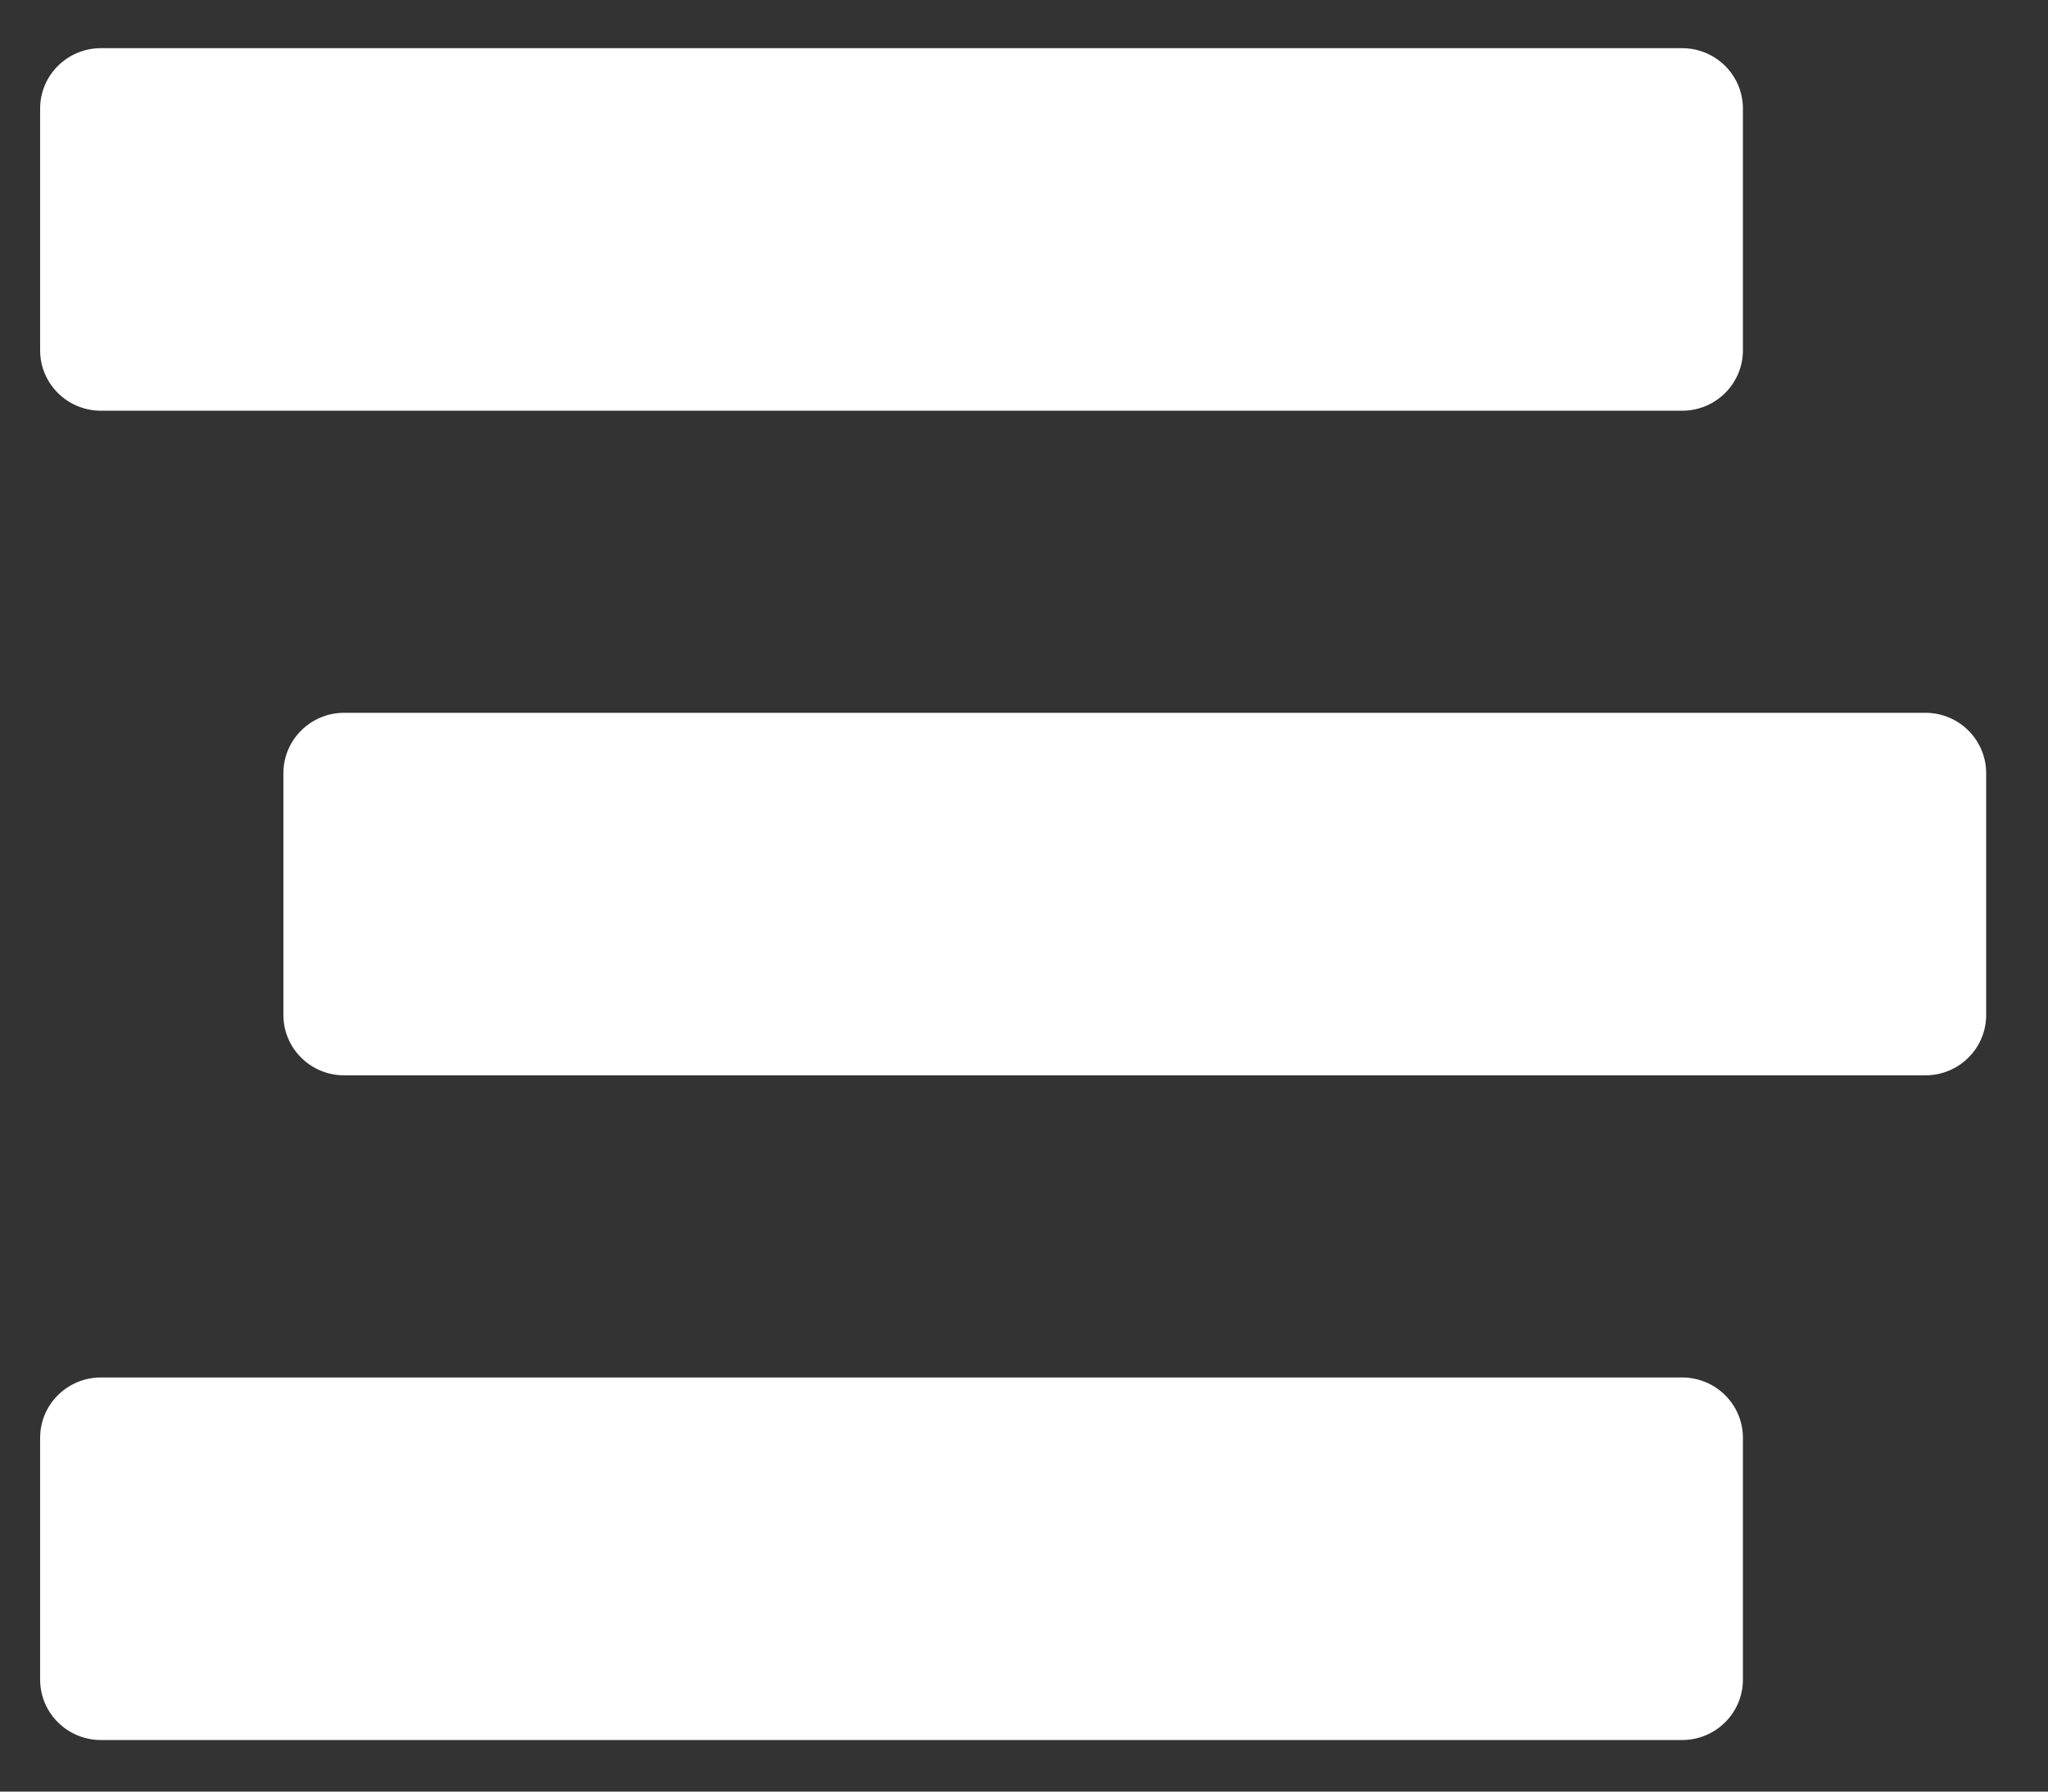<svg width="32" height="28" viewBox="0 0 32 28" fill="none" xmlns="http://www.w3.org/2000/svg">
<rect x="0" y="0" width="32" height="28" fill="#333333" stroke="none"/>
<path d="M1.577 6.419H26.283C26.808 6.419 27.233 5.996 27.233 5.475V1.697C27.233 1.176 26.808 0.753 26.283 0.753H1.577C1.052 0.753 0.627 1.176 0.627 1.697V5.475C0.627 5.996 1.052 6.419 1.577 6.419ZM30.084 11.14H5.378C4.853 11.14 4.428 11.563 4.428 12.085V15.862C4.428 16.384 4.853 16.806 5.378 16.806H30.084C30.609 16.806 31.034 16.384 31.034 15.862V12.085C31.034 11.563 30.609 11.14 30.084 11.14ZM26.283 21.528H1.577C1.052 21.528 0.627 21.95 0.627 22.472V26.249C0.627 26.771 1.052 27.194 1.577 27.194H26.283C26.808 27.194 27.233 26.771 27.233 26.249V22.472C27.233 21.95 26.808 21.528 26.283 21.528Z" fill="white"/>
</svg>
